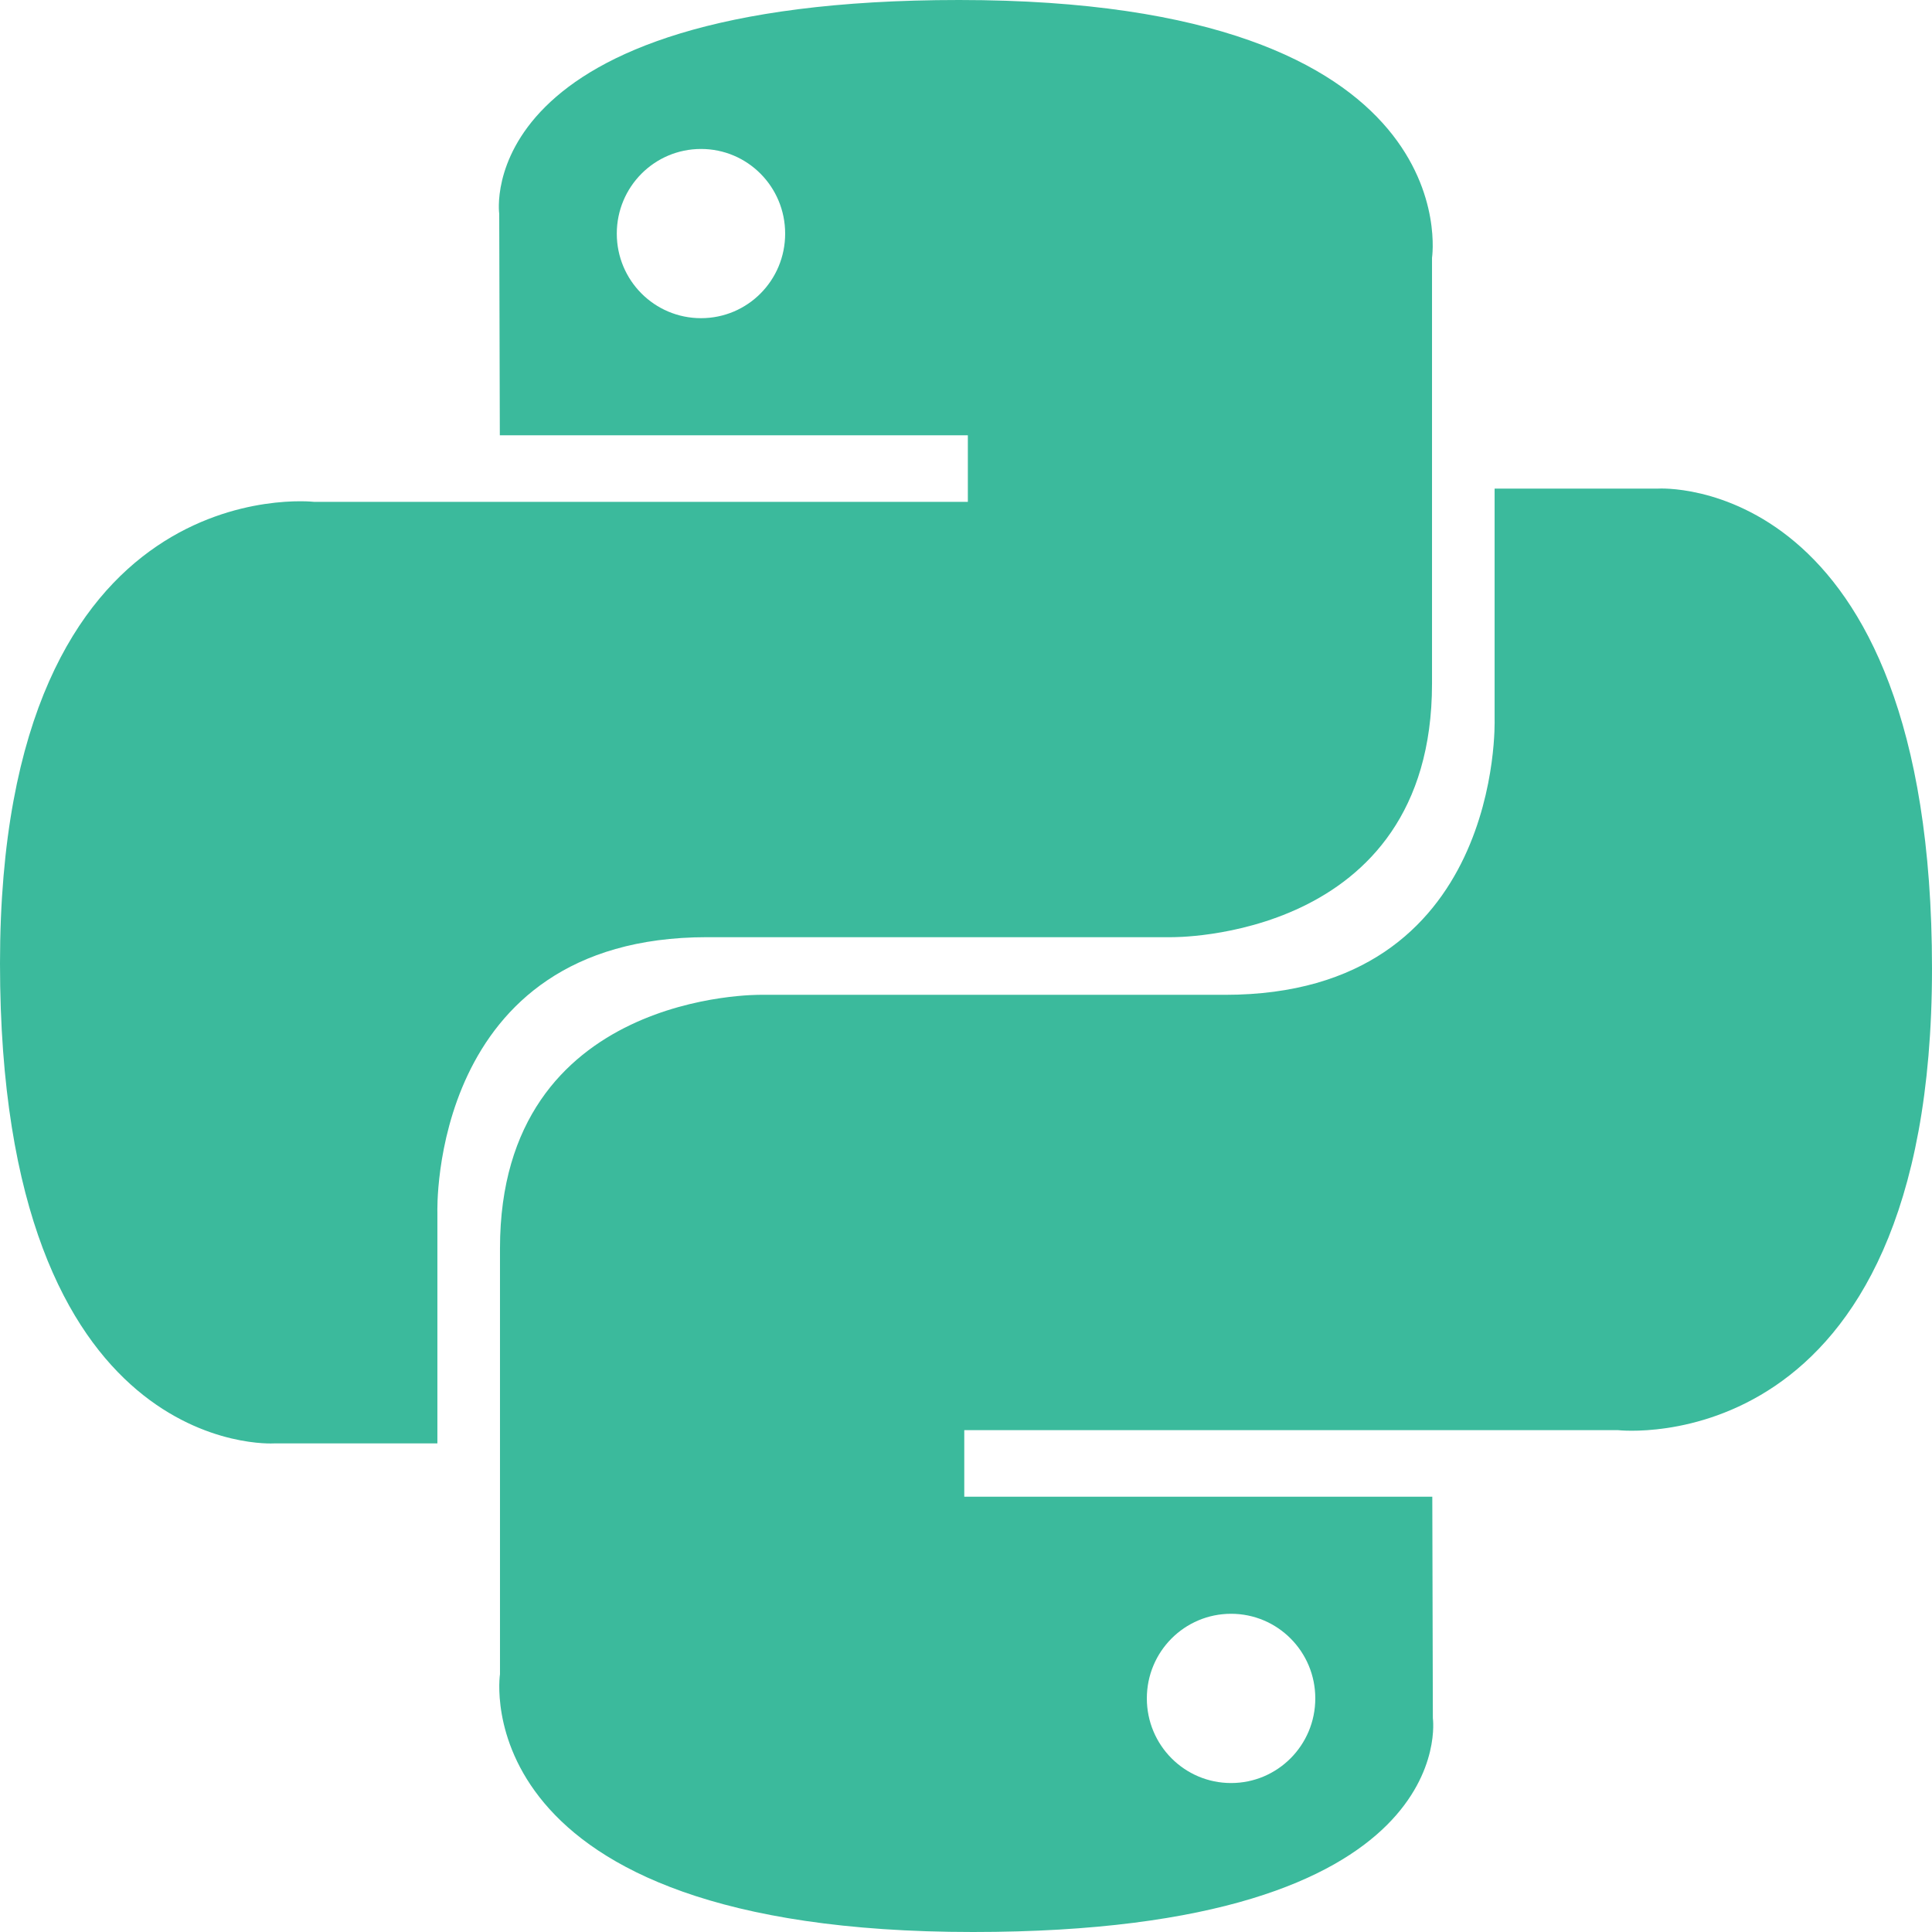 <svg width="48" height="48" viewBox="0 0 48 48" fill="none" xmlns="http://www.w3.org/2000/svg">
<g clip-path="url(#clip0_10_39)">
<g clip-path="url(#clip1_10_39)">
<path fill-rule="evenodd" clip-rule="evenodd" d="M30.586 44.299C29.429 44.299 28.493 43.359 28.493 42.196C28.493 41.033 29.429 40.094 30.586 40.094C31.742 40.094 32.678 41.033 32.678 42.196C32.678 43.359 31.742 44.299 30.586 44.299ZM24.173 48C36.36 48 35.599 42.688 35.599 42.688L35.585 37.185H23.957V35.532H40.202C40.202 35.532 48 36.423 48 24.063C48 11.704 41.196 12.139 41.196 12.139H37.133V17.877C37.133 17.877 37.351 24.716 30.437 24.716H18.902C18.902 24.716 12.422 24.613 12.422 31.014V41.594C12.422 41.594 11.438 48 24.173 48ZM17.417 3.701C18.574 3.701 19.507 4.641 19.507 5.804C19.507 6.967 18.574 7.905 17.417 7.905C16.26 7.905 15.324 6.967 15.324 5.804C15.324 4.641 16.26 3.701 17.417 3.701ZM23.827 0C11.642 0 12.403 5.312 12.403 5.312L12.418 10.815H24.046V12.468H7.798C7.798 12.468 0 11.577 0 23.937C0 36.296 6.806 35.861 6.806 35.861H10.867V30.123C10.867 30.123 10.649 23.284 17.566 23.284H29.098C29.098 23.284 35.578 23.387 35.578 16.986V6.405C35.578 6.405 36.562 0 23.827 0Z" fill="#3BBA9C"/>
</g>
</g>
<defs>
<clipPath id="clip0_10_39">
<rect width="48" height="48" fill="white"/>
</clipPath>
<clipPath id="clip1_10_39">
<rect width="48" height="48" fill="white"/>
</clipPath>
</defs>
</svg>

